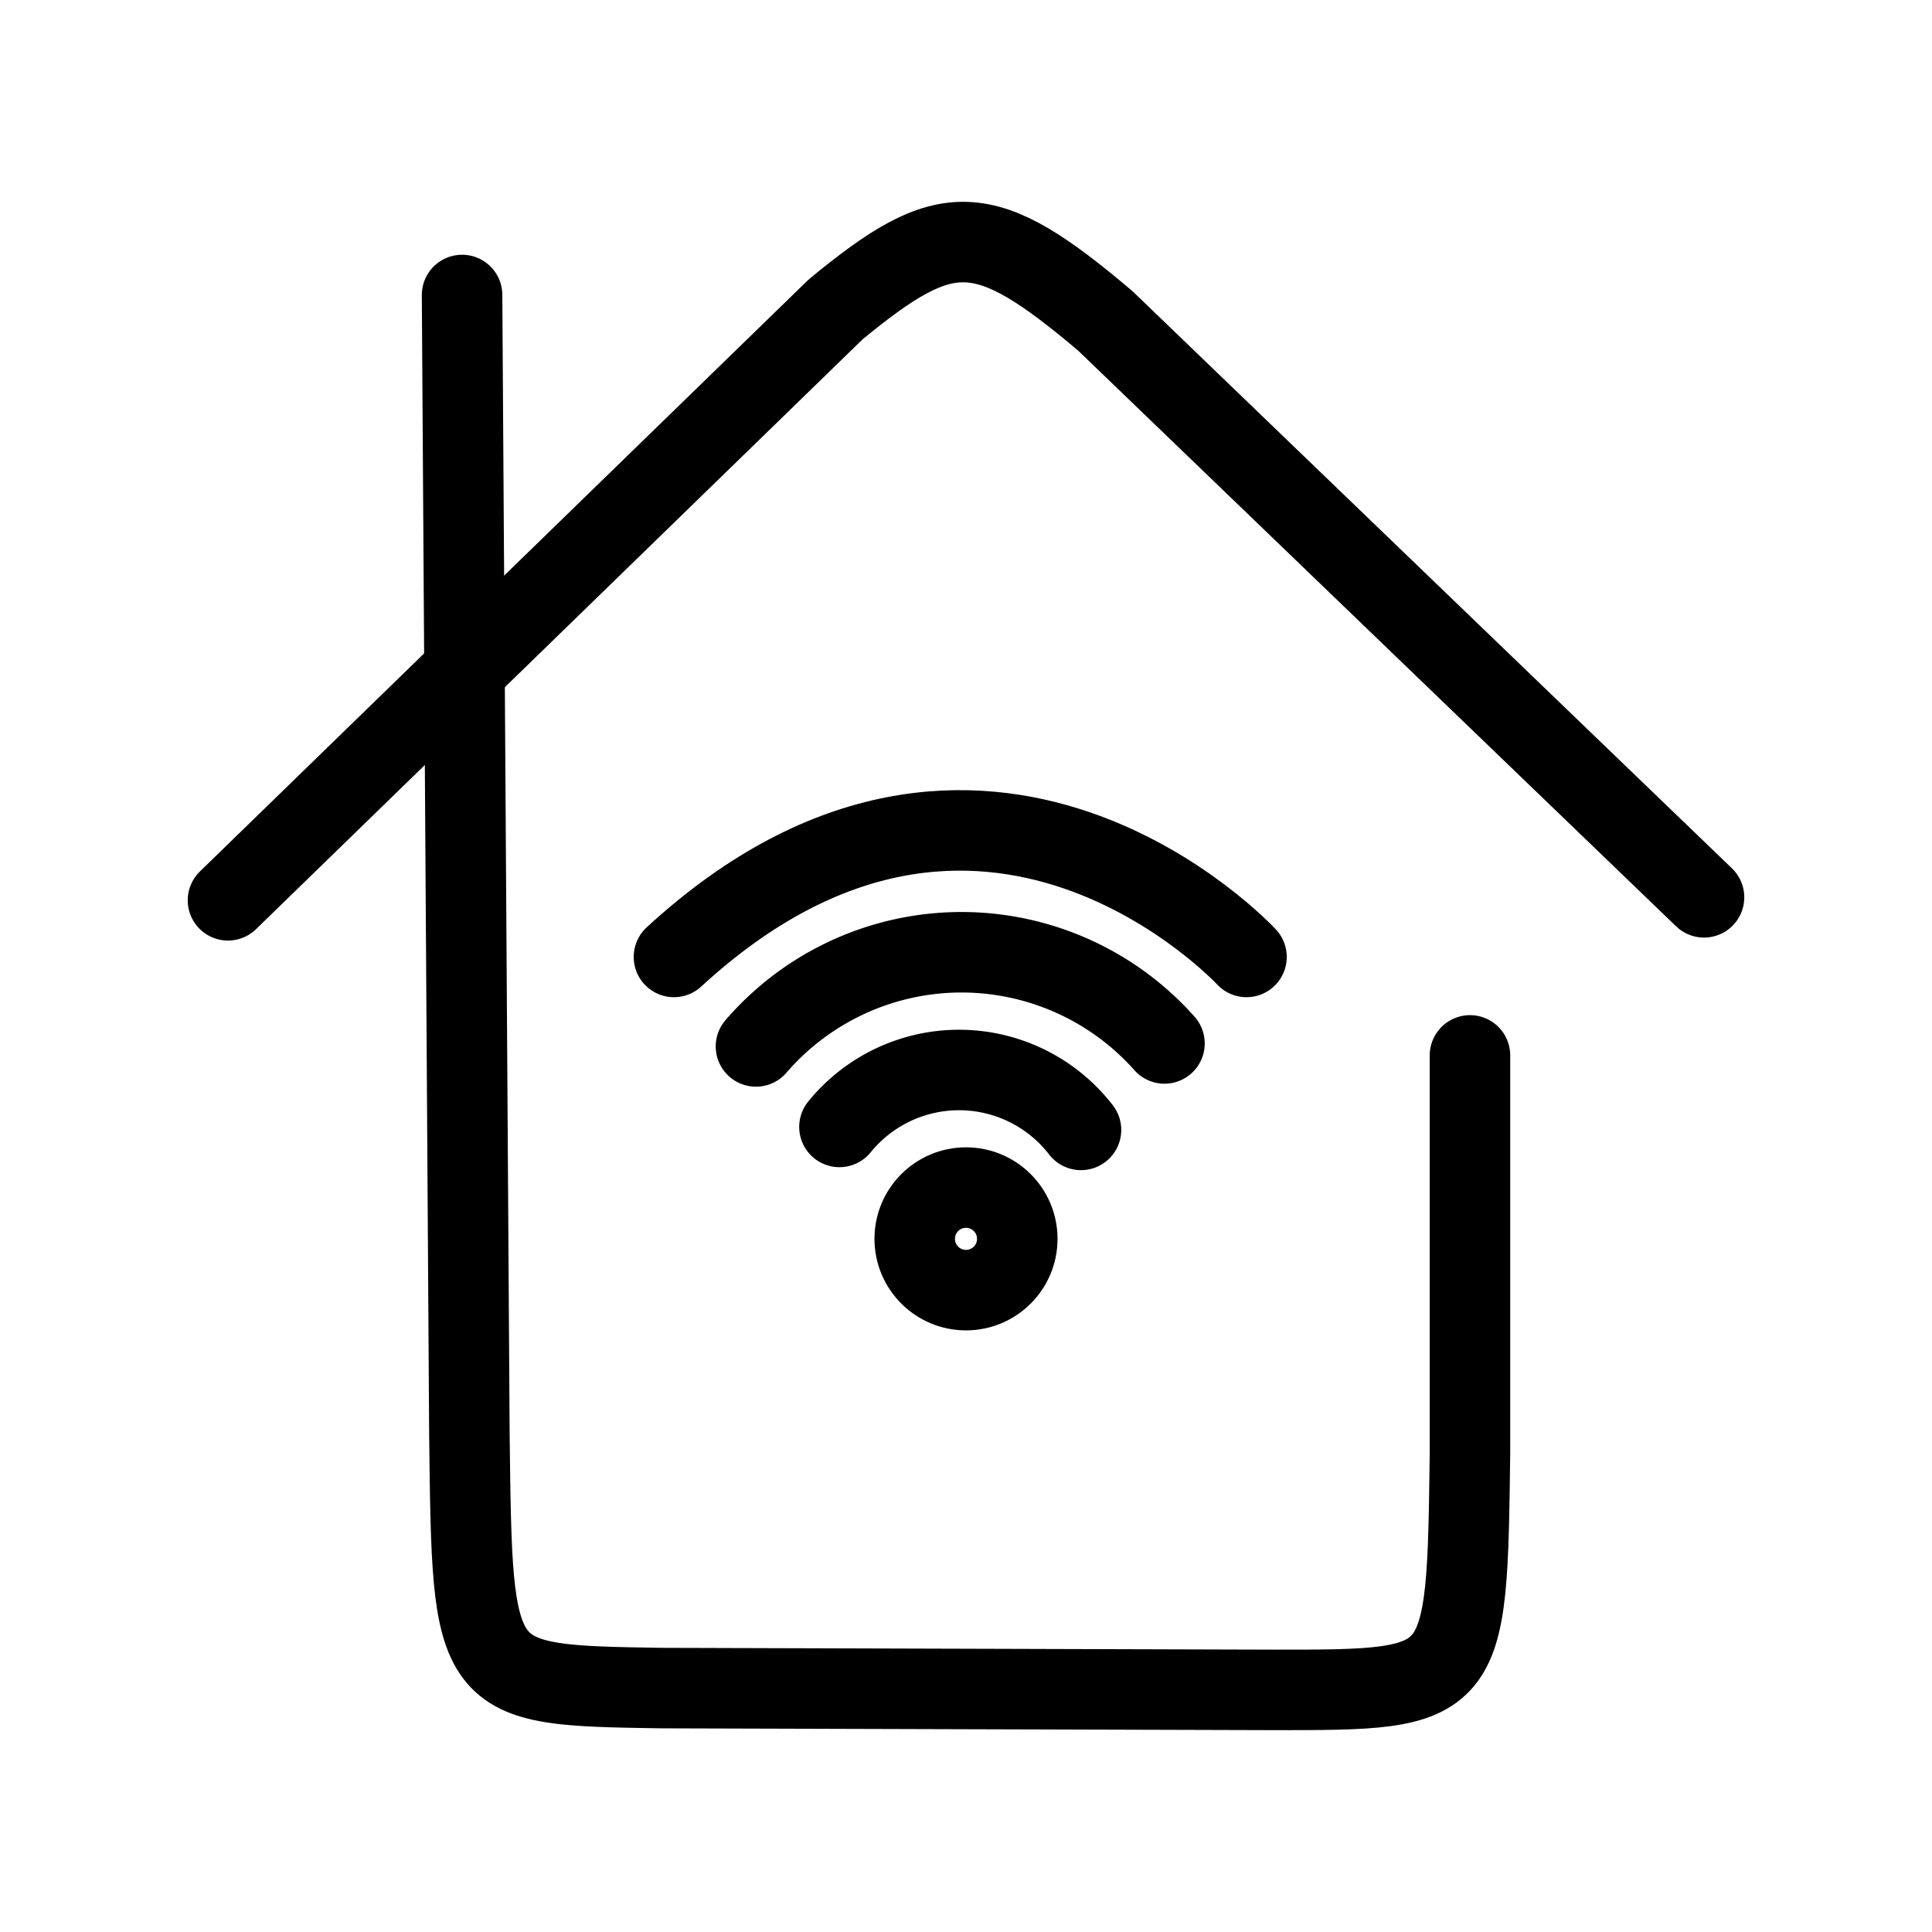 <svg xmlns="http://www.w3.org/2000/svg" viewBox="0 0 48 48"><defs><style>.a{stroke-width:2px;stroke-width:2px;fill:none;stroke:#000;stroke-linecap:round;stroke-linejoin:round;}</style></defs><path class="a" d="M11.48,7.329l.182,28.302c.074,6.239.046,6.237,4.782,6.309l15.188.045c4.817.002,4.815.004,4.889-5.912V26.221"/><path class="a" d="M5.664,22.368l15.101-14.685c2.752-2.265,3.668-2.279,6.701.294l14.87,14.317"/><path class="a" d="M16.744,23.775c7.687-7.074,14.225,0,14.225,0"/><path class="a" d="M18.782,25.998a6.744,6.744,0,0,1,10.149-.074"/><path class="a" d="M20.856,27.998a3.828,3.828,0,0,1,6.001.074"/><circle class="a" cx="24" cy="30.779" r="1.274"/></svg>